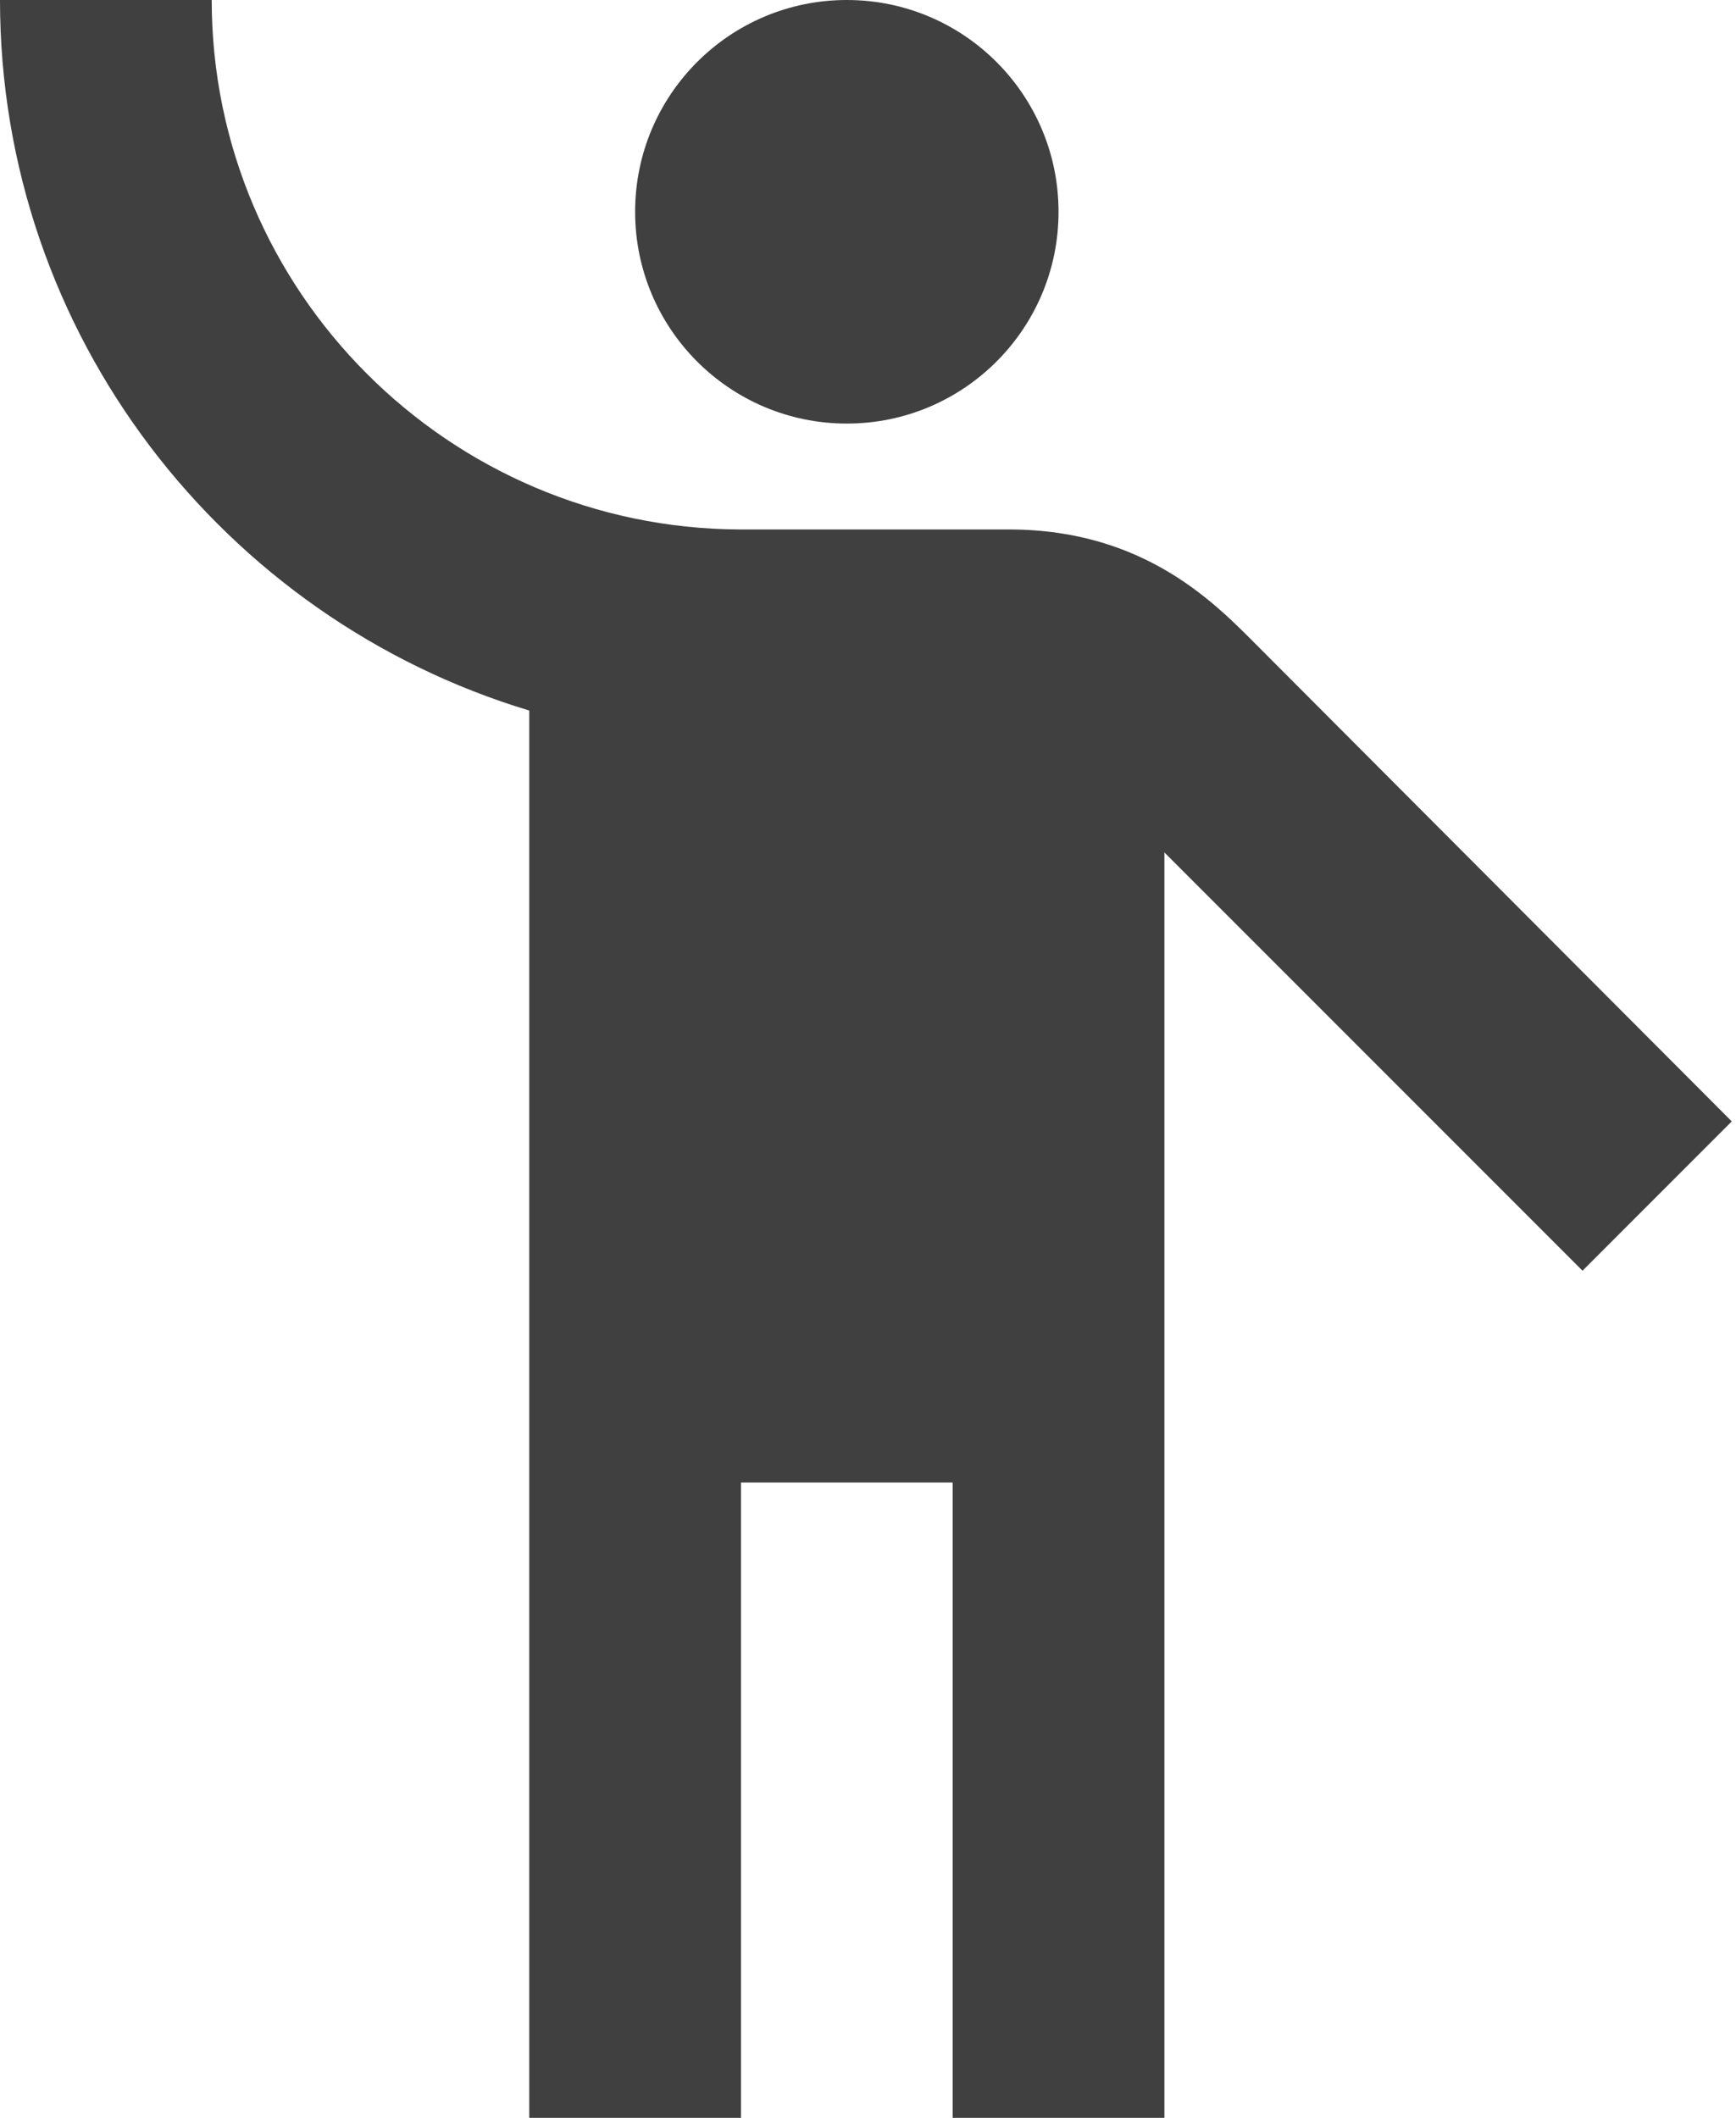 <svg width="82" height="100" viewBox="0 0 82 100" fill="none" xmlns="http://www.w3.org/2000/svg">
<path d="M40 20C45.523 20 50 15.523 50 10C50 4.477 45.523 0 40 0C34.477 0 30 4.477 30 10C30 15.523 34.477 20 40 20Z" fill="#404040"/>
<path d="M59.45 30.55C57.5 28.6 54.15 25 47.65 25C46.6 25 40.55 25 34.95 25C21.2 24.95 10 13.75 10 0H0C0 15.8 10.55 29.2 25 33.55V100H35V70H45V100H55V40.25L74.75 60L81.8 52.95L59.45 30.55Z" fill="#404040"/>
</svg>

